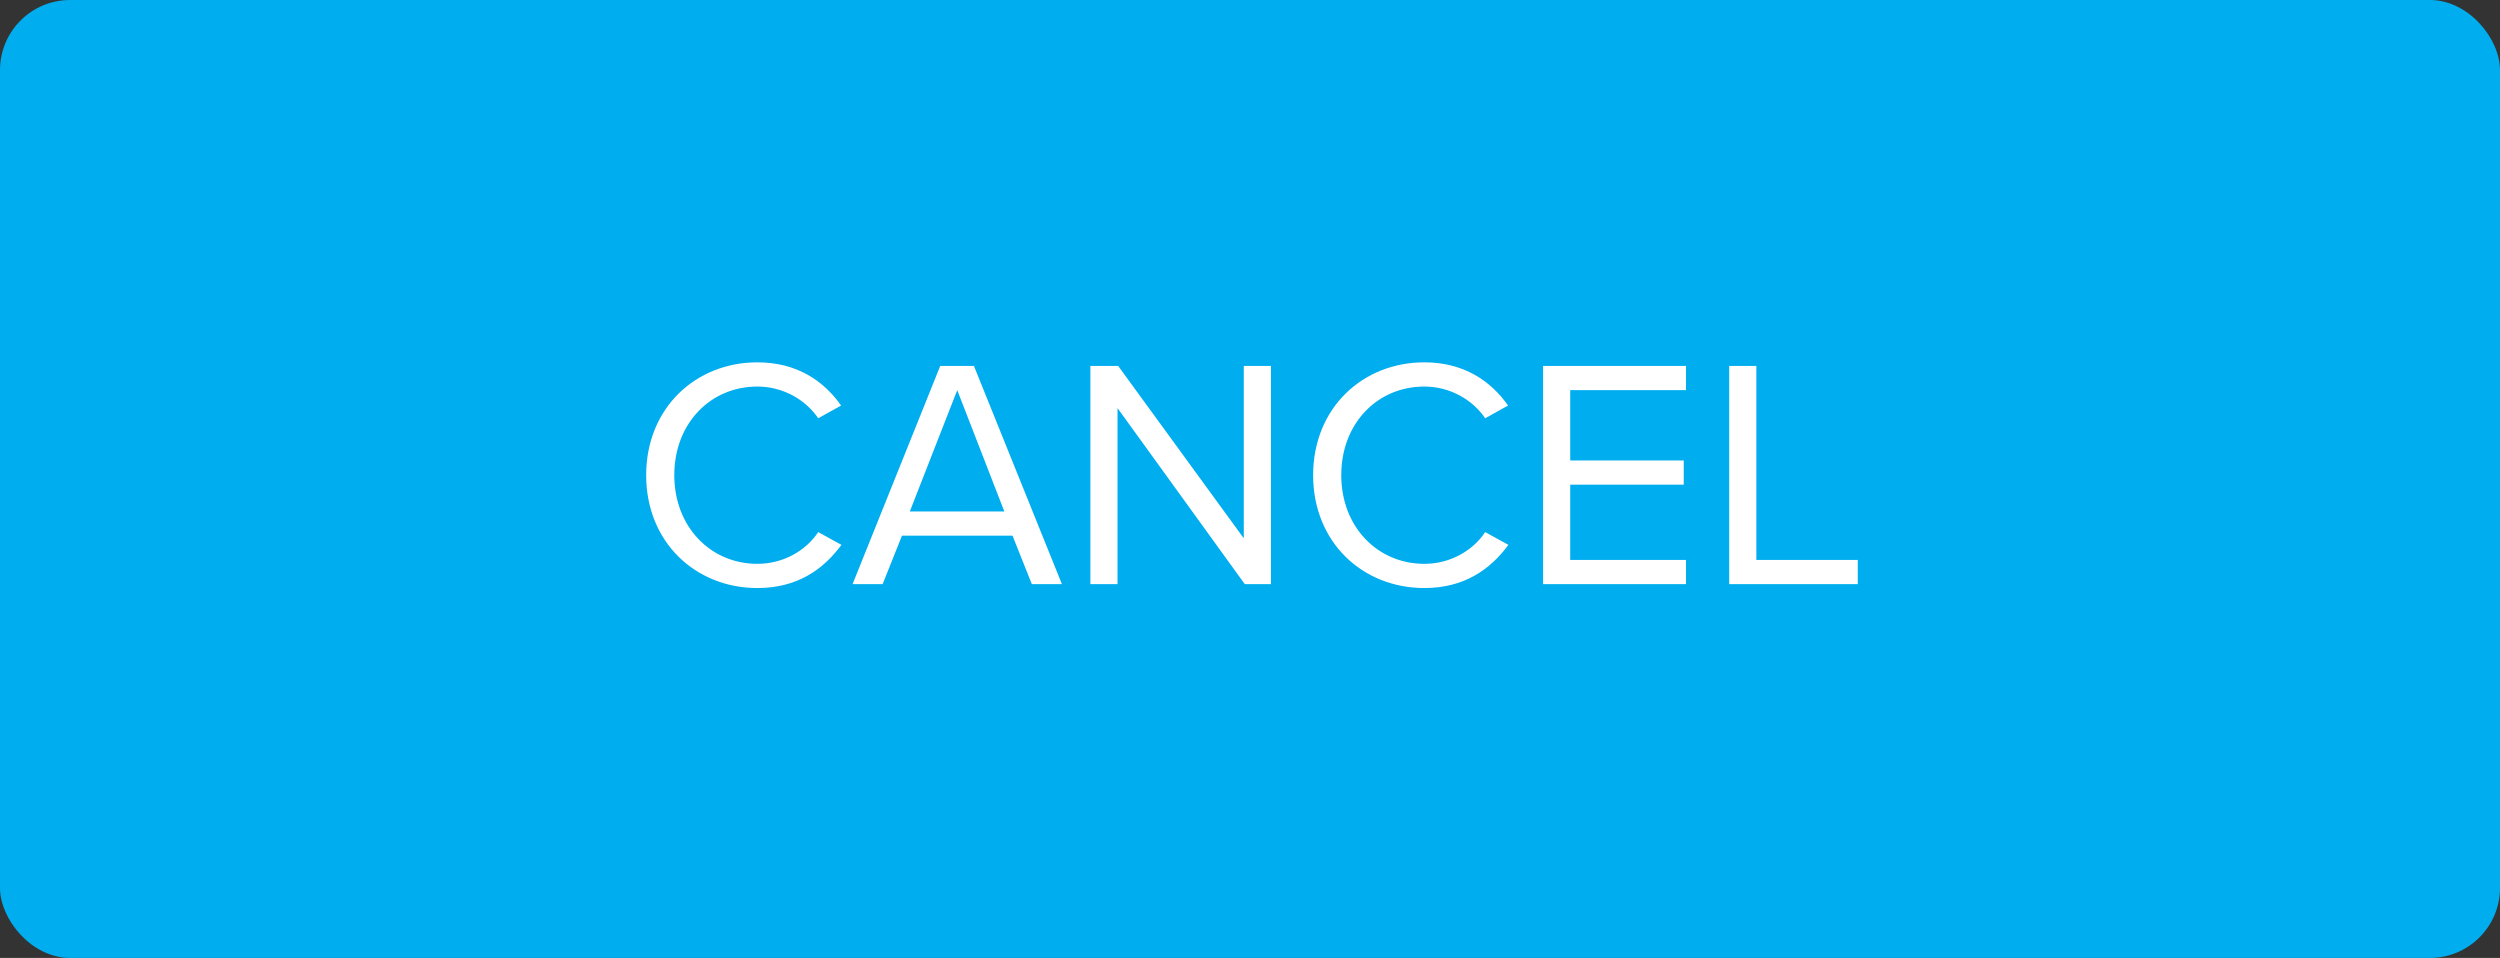 <?xml version="1.0" encoding="UTF-8"?>
<svg width="107px" height="41px" viewBox="0 0 107 41" version="1.1" xmlns="http://www.w3.org/2000/svg" xmlns:xlink="http://www.w3.org/1999/xlink">
    <rect x="0" y="0" width="107" height="41" fill="#333333" stroke="none"/>
    <!-- Generator: Sketch 53.2 (72643) - https://sketchapp.com -->
    <title>CANCEL BUTTON</title>
    <desc>Created with Sketch.</desc>
    <g id="working-layouts" stroke="none" stroke-width="1" fill="none" fill-rule="evenodd">
        <g id="page-2-destination-selection" transform="translate(-752, -263)">
            <g id="CANCEL-BUTTON" transform="translate(752, 263)">
                <g>
                    <rect id="Rectangle" fill="#00ADEE" x="0" y="0" width="107" height="41" rx="3"></rect>
                    <path d="M32.416,25.168 C29.77,25.168 27.656,23.208 27.656,20.338 C27.656,17.468 29.77,15.508 32.416,15.508 C34.11,15.508 35.258,16.306 36,17.356 L35.02,17.902 C34.488,17.118 33.522,16.544 32.416,16.544 C30.414,16.544 28.86,18.112 28.86,20.338 C28.86,22.55 30.414,24.132 32.416,24.132 C33.522,24.132 34.488,23.572 35.02,22.774 L36.014,23.32 C35.23,24.384 34.11,25.168 32.416,25.168 Z M44.162,25 L43.336,22.928 L38.604,22.928 L37.778,25 L36.49,25 L40.242,15.662 L41.684,15.662 L45.45,25 L44.162,25 Z M40.97,16.698 L38.94,21.892 L42.986,21.892 L40.97,16.698 Z M53.276,25 L47.83,17.468 L47.83,25 L46.668,25 L46.668,15.662 L47.858,15.662 L53.234,23.04 L53.234,15.662 L54.396,15.662 L54.396,25 L53.276,25 Z M60.962,25.168 C58.316,25.168 56.202,23.208 56.202,20.338 C56.202,17.468 58.316,15.508 60.962,15.508 C62.656,15.508 63.804,16.306 64.546,17.356 L63.566,17.902 C63.034,17.118 62.068,16.544 60.962,16.544 C58.96,16.544 57.406,18.112 57.406,20.338 C57.406,22.55 58.96,24.132 60.962,24.132 C62.068,24.132 63.034,23.572 63.566,22.774 L64.56,23.32 C63.776,24.384 62.656,25.168 60.962,25.168 Z M66.044,25 L66.044,15.662 L72.162,15.662 L72.162,16.698 L67.206,16.698 L67.206,19.708 L72.064,19.708 L72.064,20.744 L67.206,20.744 L67.206,23.964 L72.162,23.964 L72.162,25 L66.044,25 Z M74.01,25 L74.01,15.662 L75.172,15.662 L75.172,23.964 L79.512,23.964 L79.512,25 L74.01,25 Z" id="CANCEL" fill="#FFFFFF" fill-rule="nonzero"></path>
                </g>
            </g>
        </g>
    </g>
</svg>